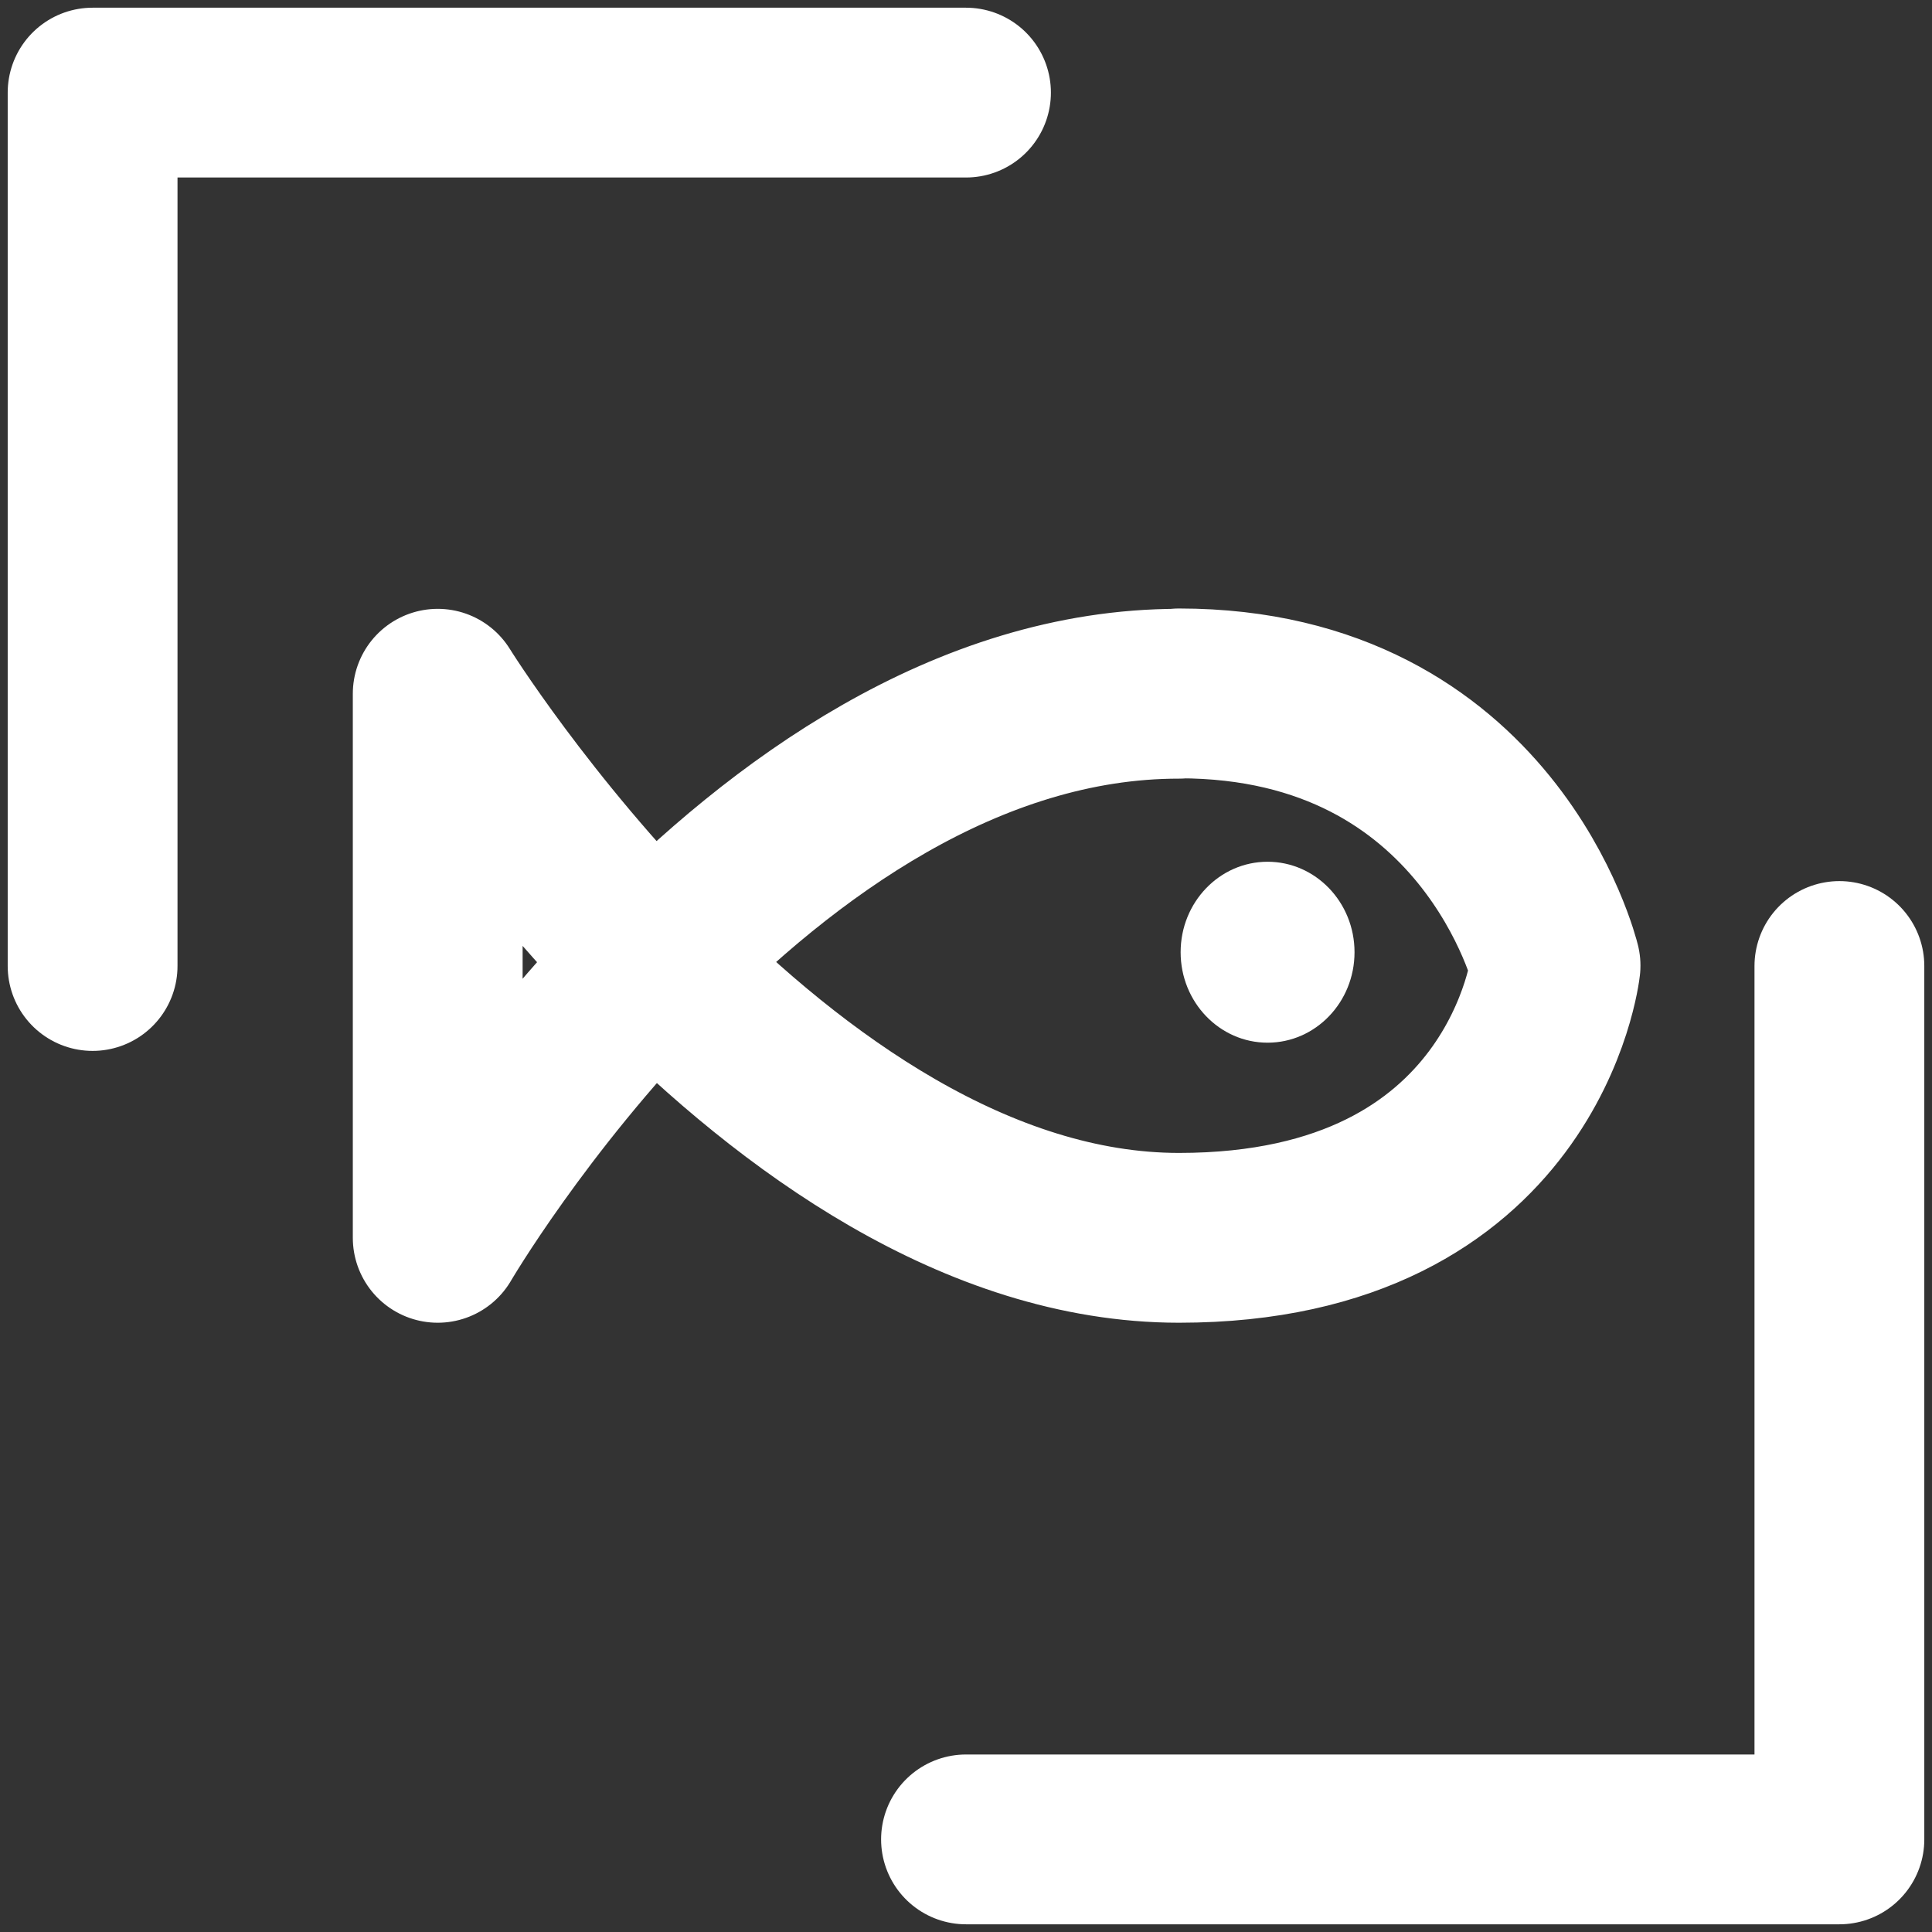 <?xml version="1.0" encoding="UTF-8"?>
<svg id="Layer_1" data-name="Layer 1" xmlns="http://www.w3.org/2000/svg" version="1.1" viewBox="0 0 512 512">
  <rect x="0" y="0" width="512" height="512" fill="#333333" stroke="none"/>
  <defs>
    <style>
      .cls-1 {
        fill: none;
        stroke: #fff;
        stroke-linecap: round;
        stroke-linejoin: round;
        stroke-width: 45px;
      }

      .cls-2 {
        fill: #fff;
        stroke-width: 0px;
      }
    </style>
  </defs>
  <polyline class="cls-1" points="24.541 256 24.541 24.541 256 24.541"/>
  <polyline class="cls-1" points="487.459 256 487.459 487.459 256 487.459"/>
  <g>
    <path class="cls-1" d="M312.456,183.85c-112.243-.093-196.456,144.189-196.456,144.189v-144.189s89.484,144.189,196.456,144.189c91.817,0,99.782-72.141,99.782-72.141,0,0-17.469-72.141-99.782-72.141v.093Z"/>
    <ellipse class="cls-2" cx="335.921" cy="252.347" rx="23.042" ry="23.975"/>
  </g>
</svg>